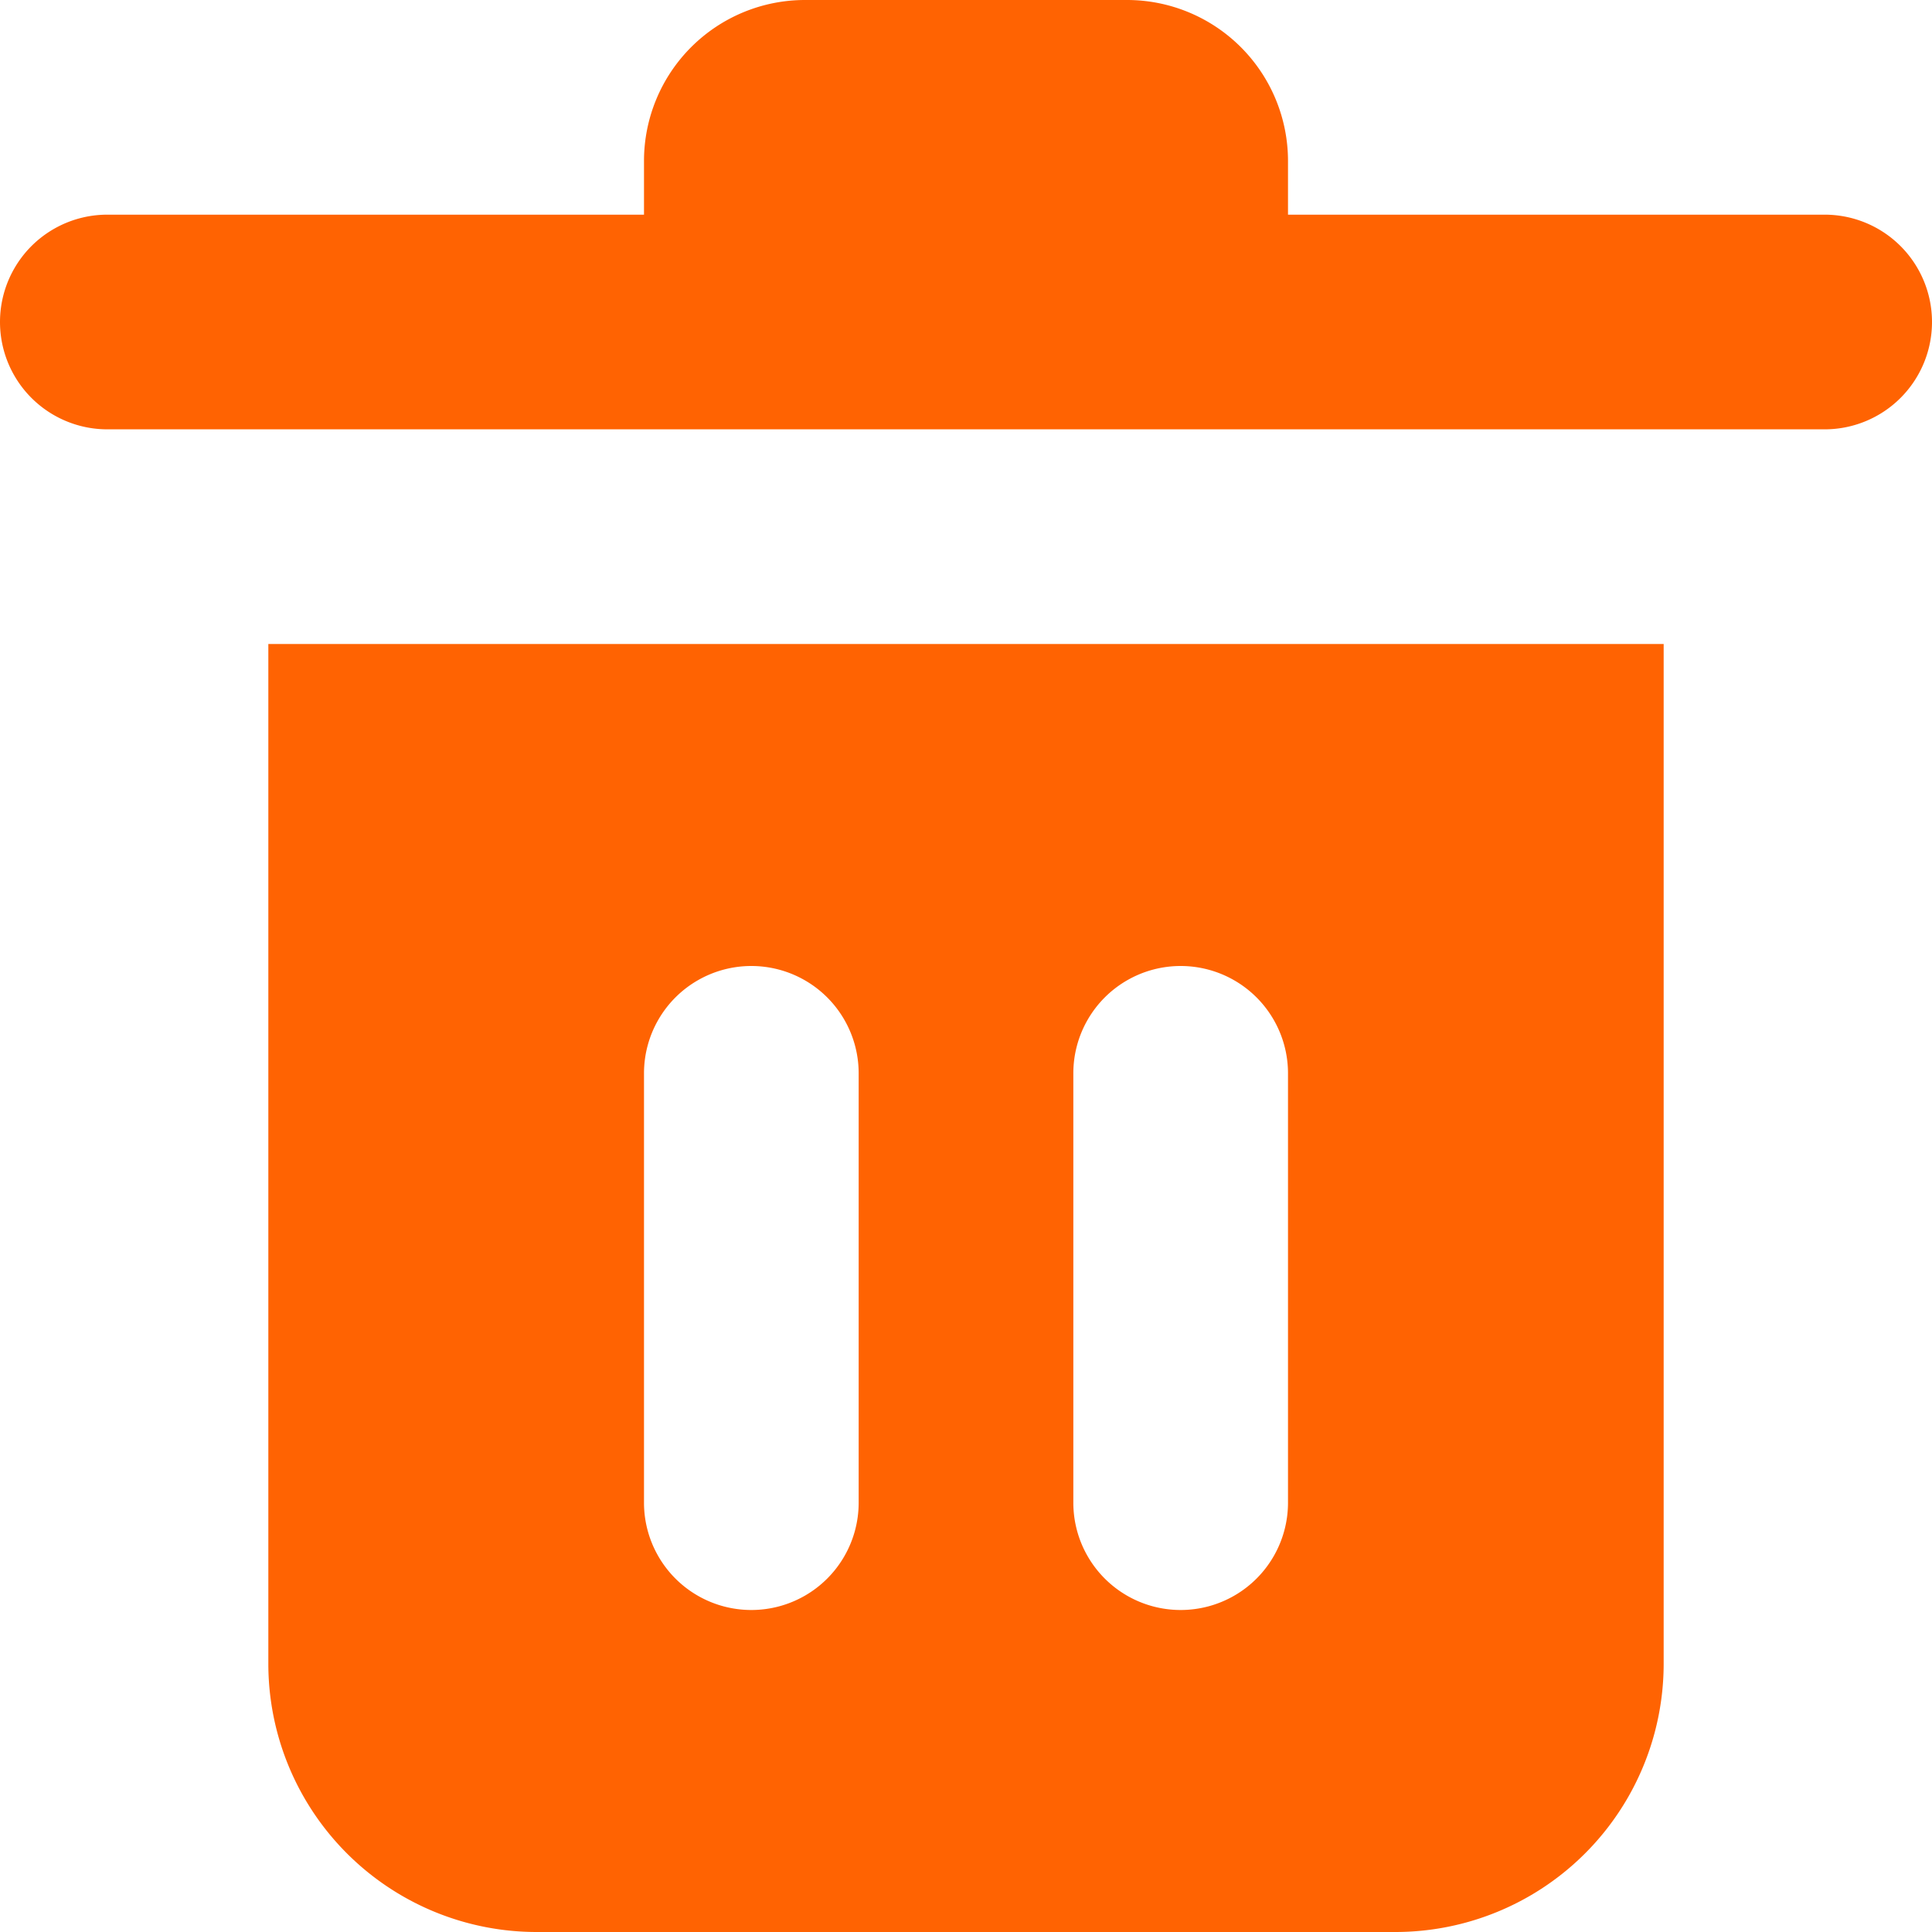 <svg xmlns="http://www.w3.org/2000/svg" width="18" height="18" viewBox="0 0 18 18">
  <g id="_5402370_bin_delete_remove_trash_can_icon" data-name="5402370_bin_delete_remove_trash_can_icon" transform="translate(-3 -3)">
    <path id="Path_14546" data-name="Path 14546" d="M21,6a1,1,0,0,1-1,1H4A1,1,0,0,1,4,5H9V4.5A1.5,1.5,0,0,1,10.5,3h3A1.5,1.5,0,0,1,15,4.5V5h5A1,1,0,0,1,21,6Z" fill="#ff6302"/>
    <path id="Path_14547" data-name="Path 14547" d="M5.5,9v9.5A2.5,2.5,0,0,0,8,21h8a2.5,2.5,0,0,0,2.5-2.5V9ZM11,17a1,1,0,0,1-2,0V13a1,1,0,0,1,2,0Zm4,0a1,1,0,0,1-2,0V13a1,1,0,0,1,2,0Z" fill="#ff6302"/>
  </g>
</svg>
